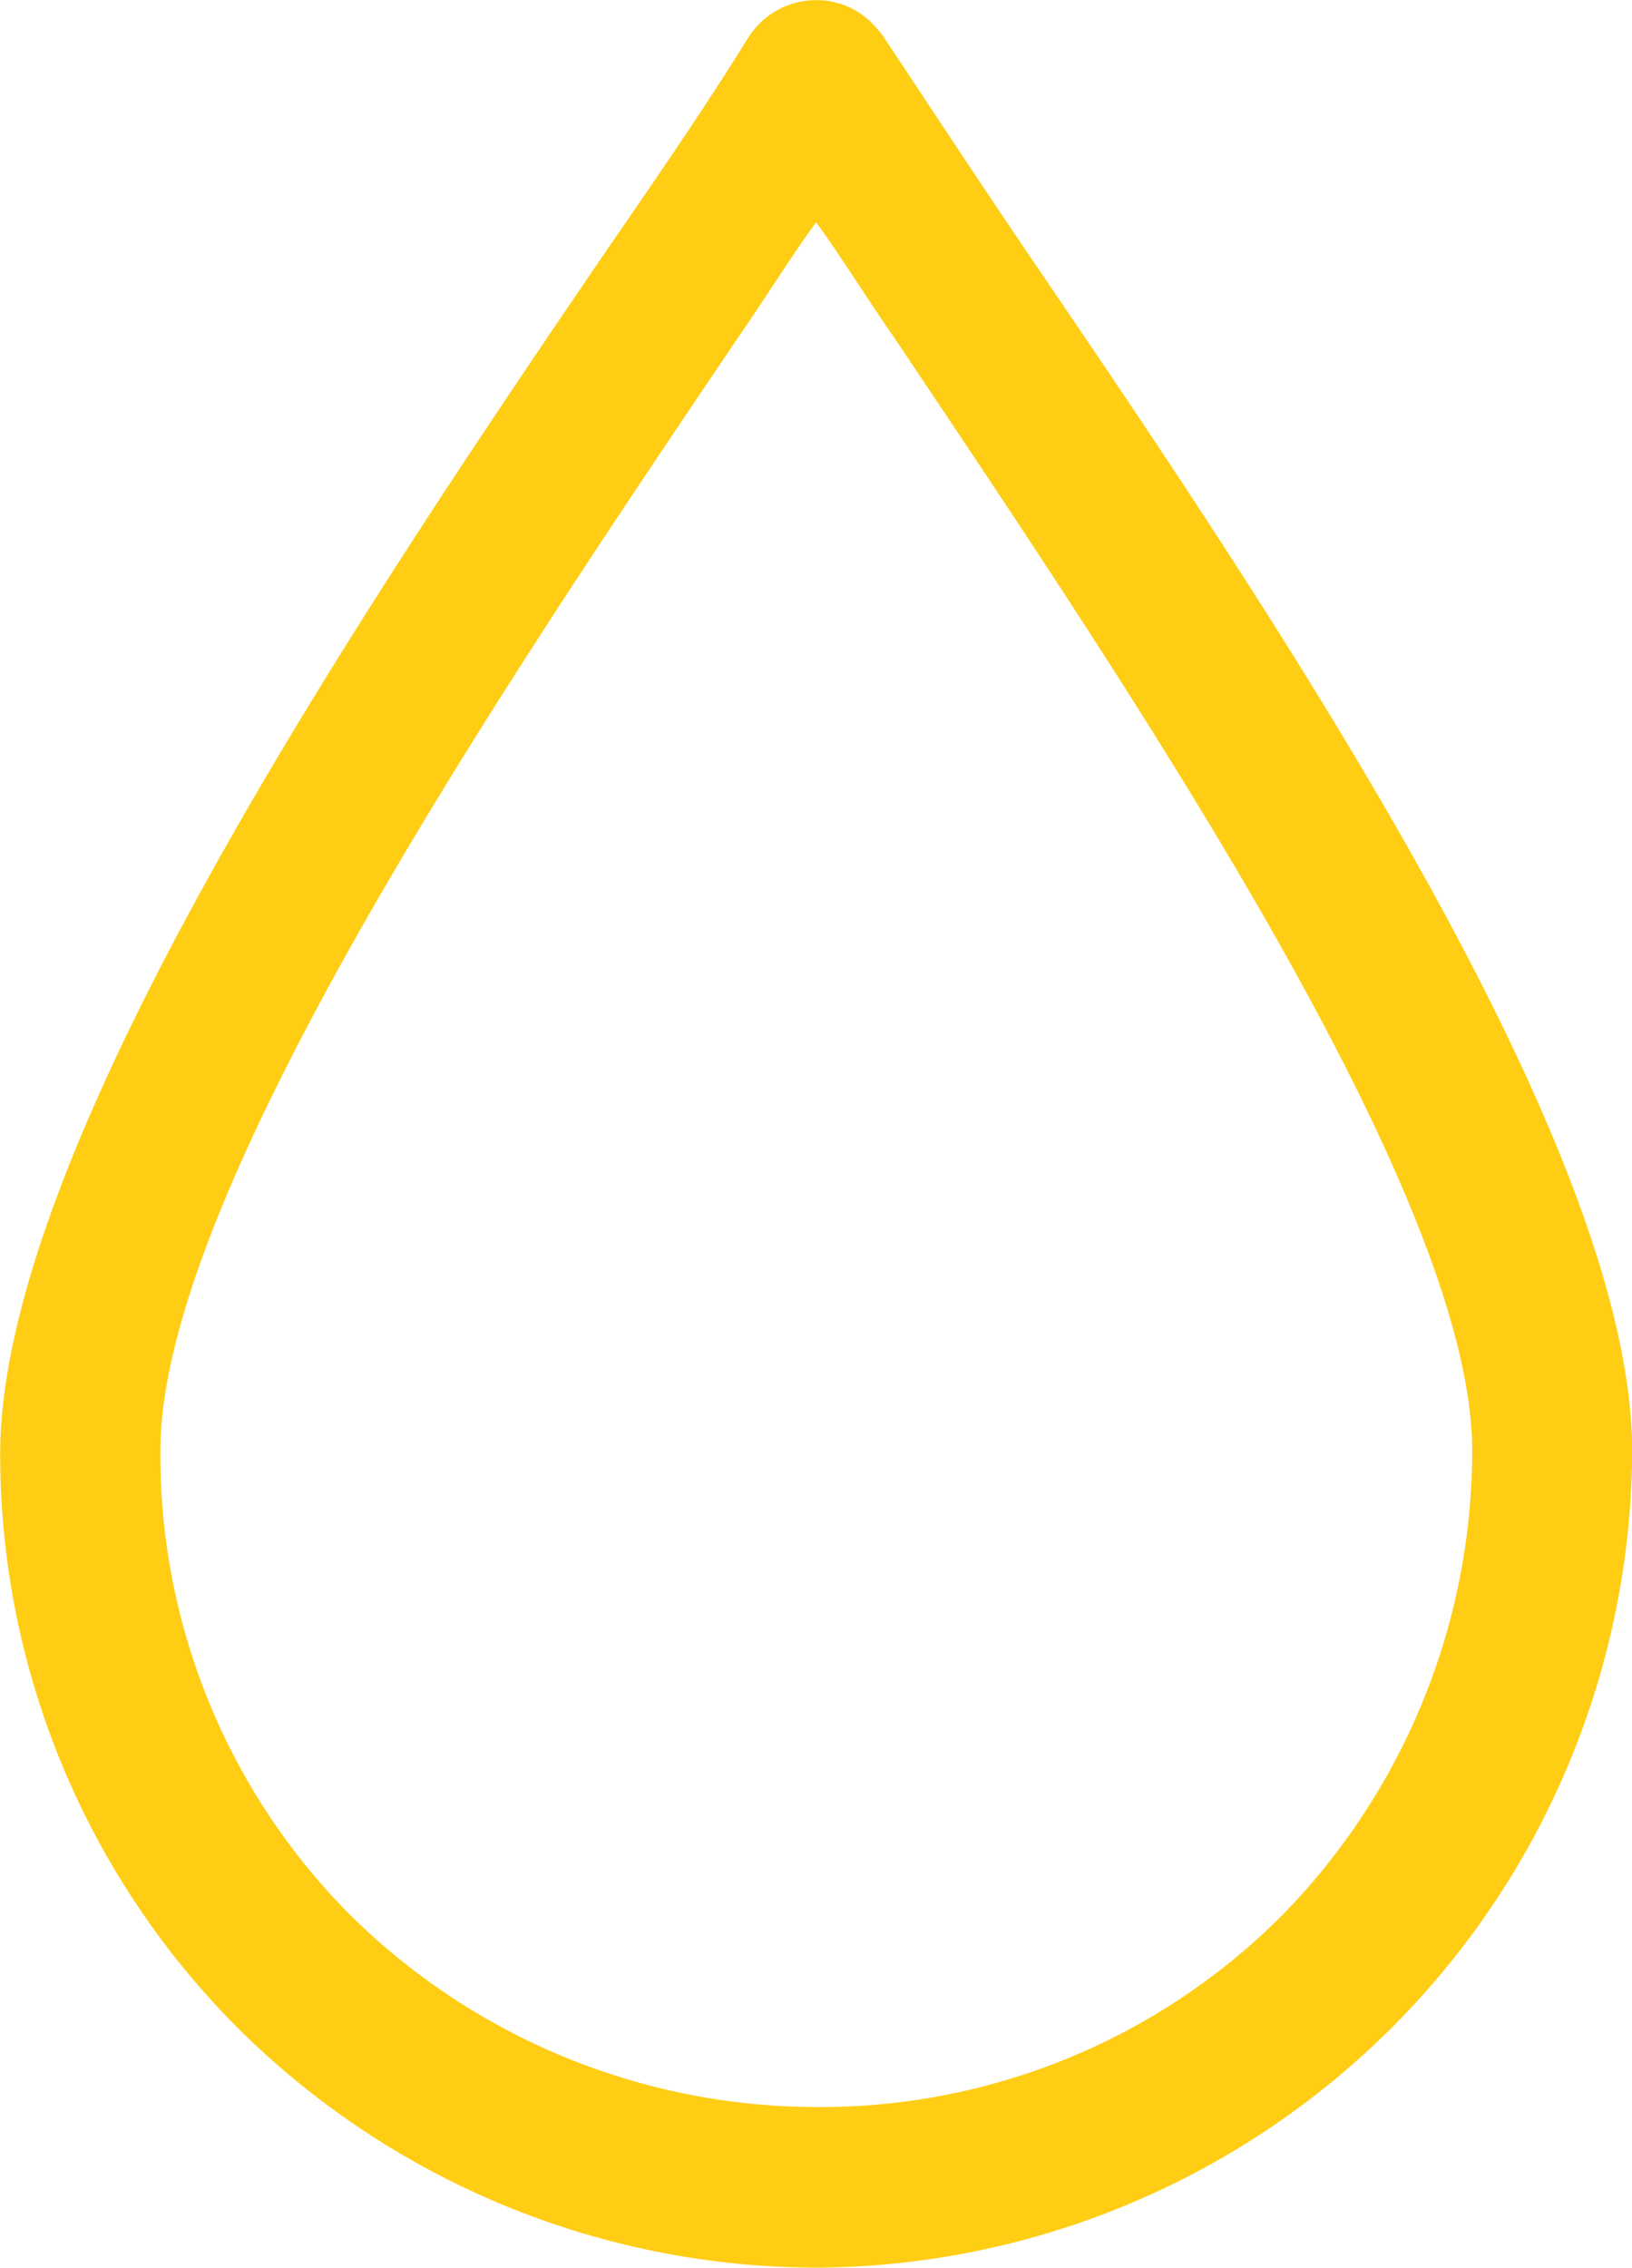 <svg xmlns="http://www.w3.org/2000/svg" width="19.039" height="26.446" viewBox="0 0 19.039 26.446">
  <path id="Path_973" data-name="Path 973" d="M55.534,36.423c.323-.467.611-.934.9-1.329.288.395.575.862.9,1.329,2.694,4.024,6.754,9.987,6.754,13a7.748,7.748,0,0,1-2.227,5.424,7.6,7.6,0,0,1-5.425,2.227,7.751,7.751,0,0,1-5.425-2.227,7.6,7.6,0,0,1-2.227-5.424C48.78,46.41,52.84,40.411,55.534,36.423Zm.9,22.524a9.566,9.566,0,0,0,9.52-9.519c0-3.593-4.239-9.843-7.077-14.011-.61-.9-1.15-1.724-1.652-2.479a1.1,1.1,0,0,0-.288-.288.936.936,0,0,0-1.293.288c-.467.754-1.006,1.545-1.652,2.479-2.838,4.167-7.077,10.454-7.077,14.046a9.475,9.475,0,0,0,2.8,6.717A9.6,9.6,0,0,0,56.432,58.947Z" transform="translate(-46.913 -32.502)" fill="#ffcd13"/>
</svg>
